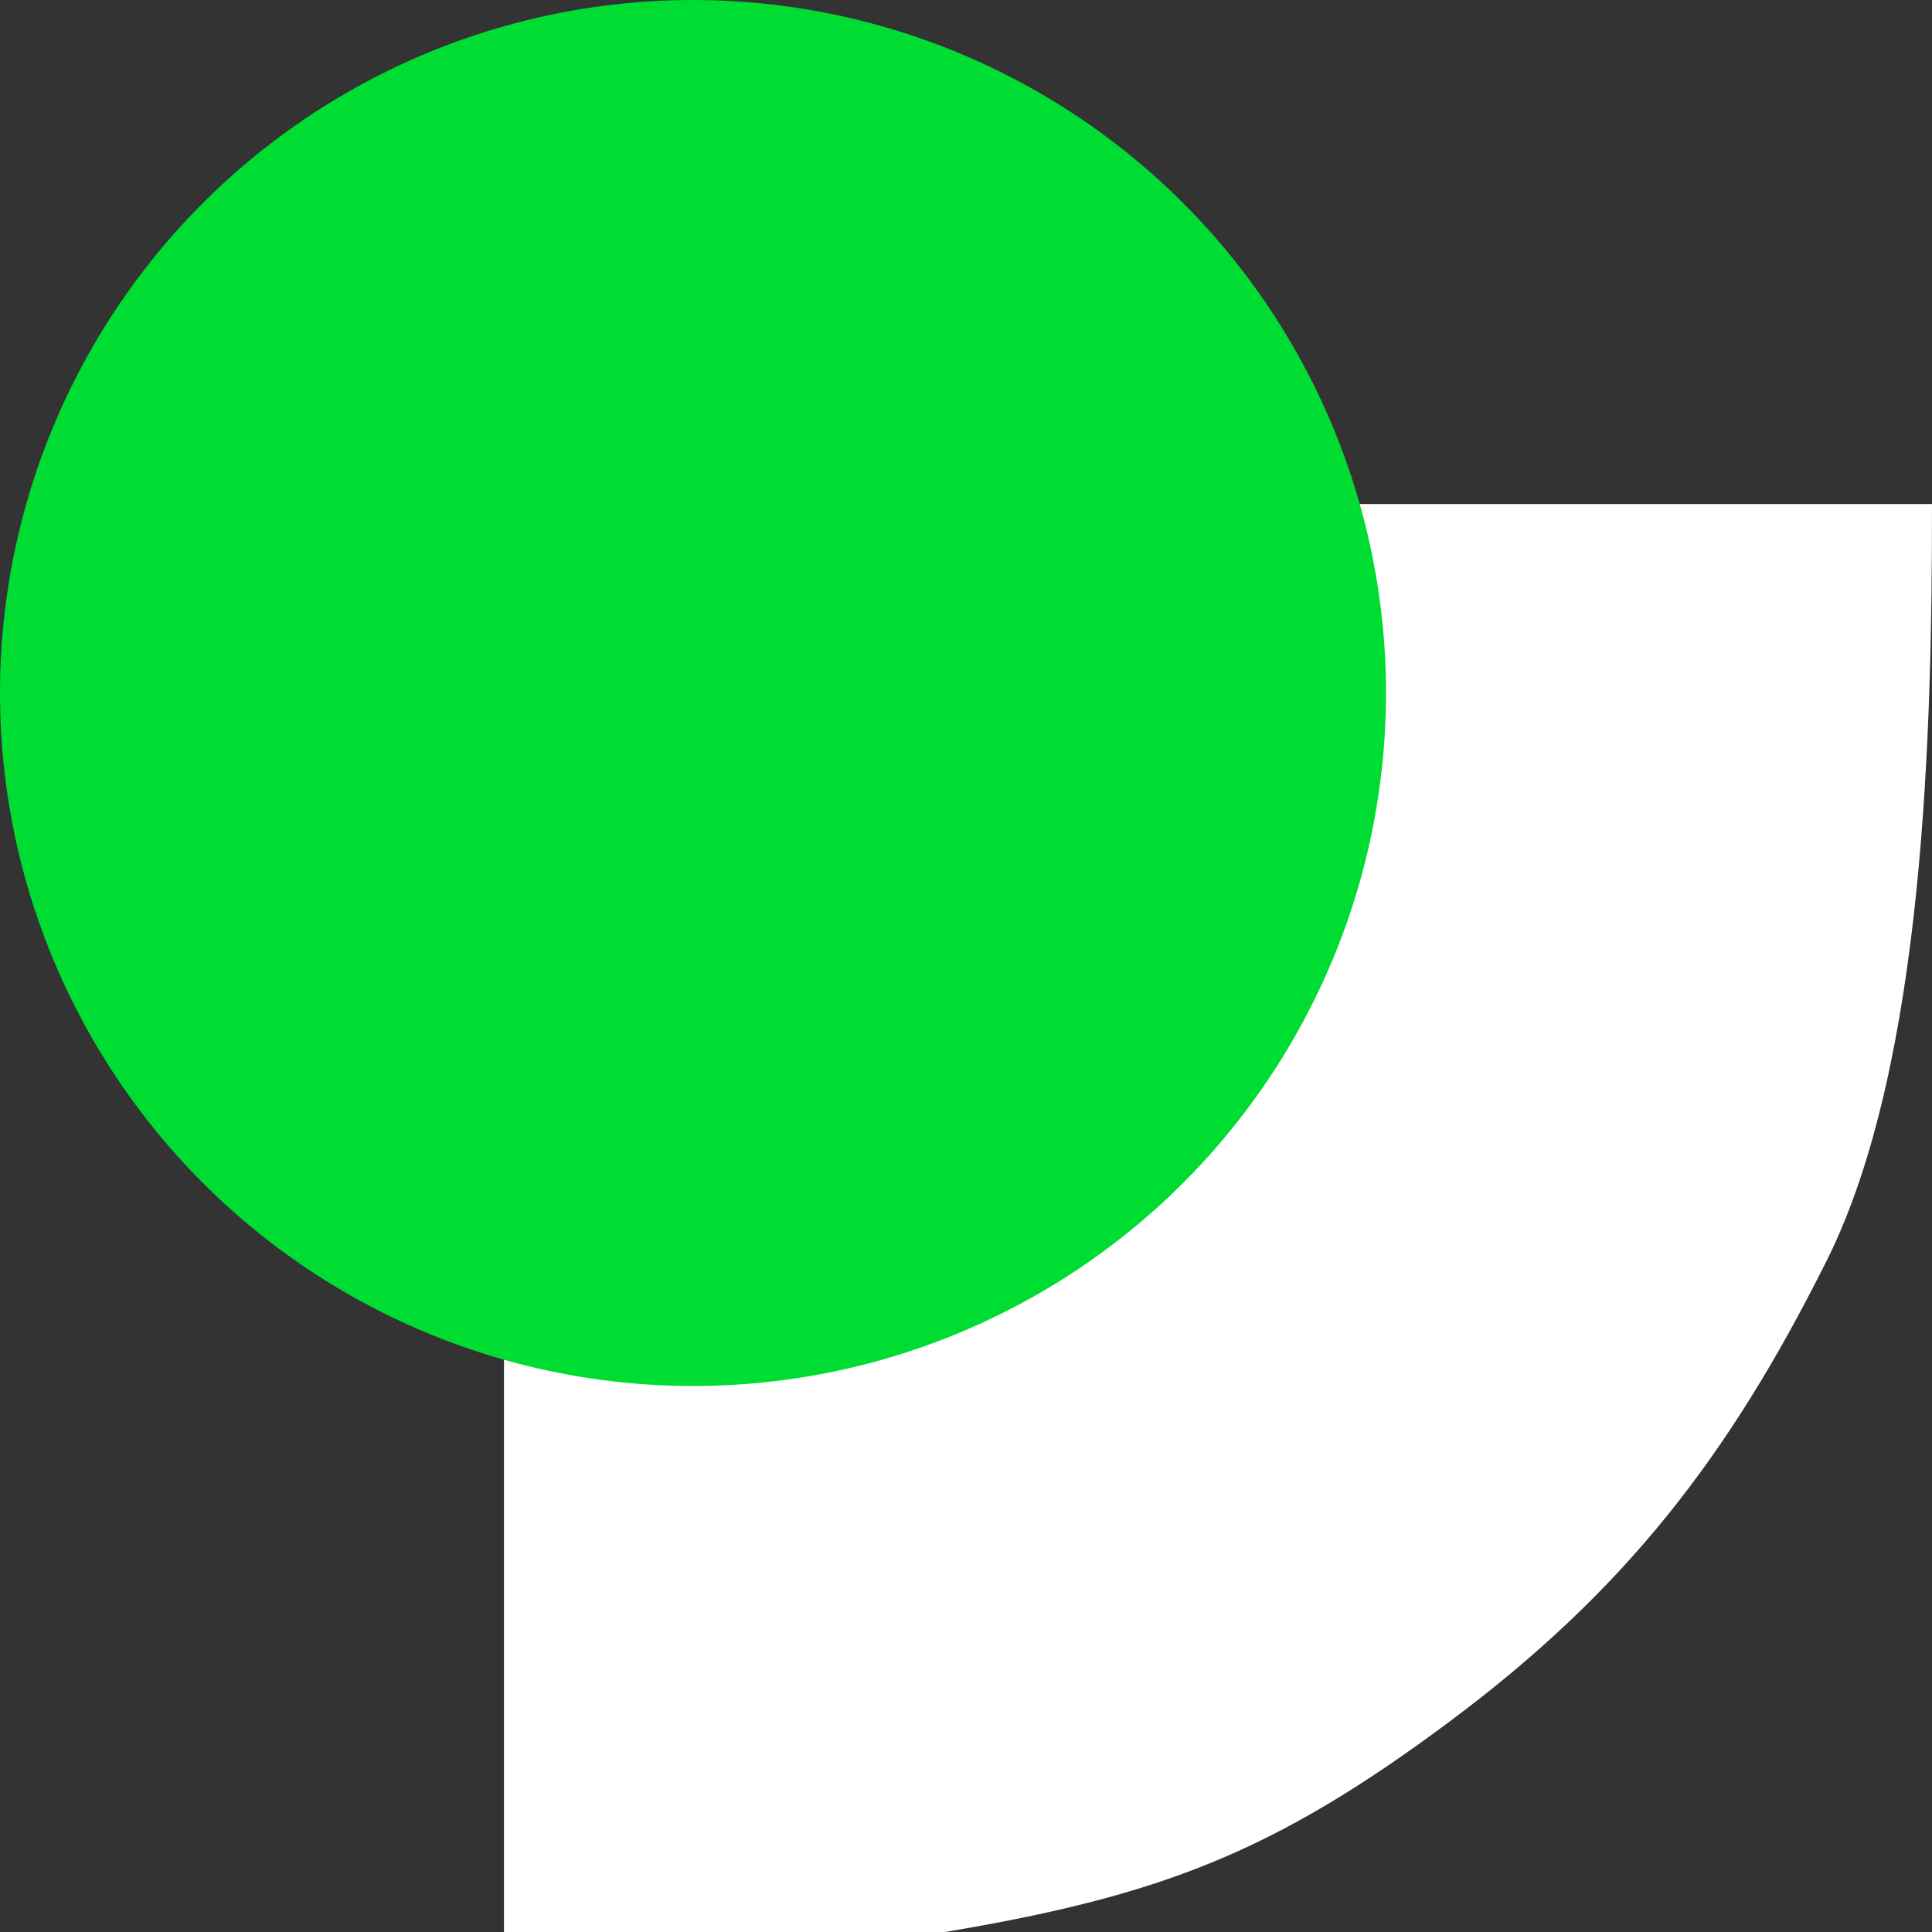 <svg width="46" height="46" viewBox="0 0 46 46" fill="none" xmlns="http://www.w3.org/2000/svg">
<rect x="0" y="0" width="46" height="46" fill="#333333" stroke="none"/>
<path d="M46 12C46 17.263 45.842 25.305 43.5 30C41.158 34.695 38.679 37.887 34.5 41C30.321 44.113 27.613 45.141 22.5 46C17 46 17.5 46 12 46V12H46Z" fill="white"/>
<circle cx="16.5" cy="16.5" r="16.5" fill="#00DD32"/>
</svg>
